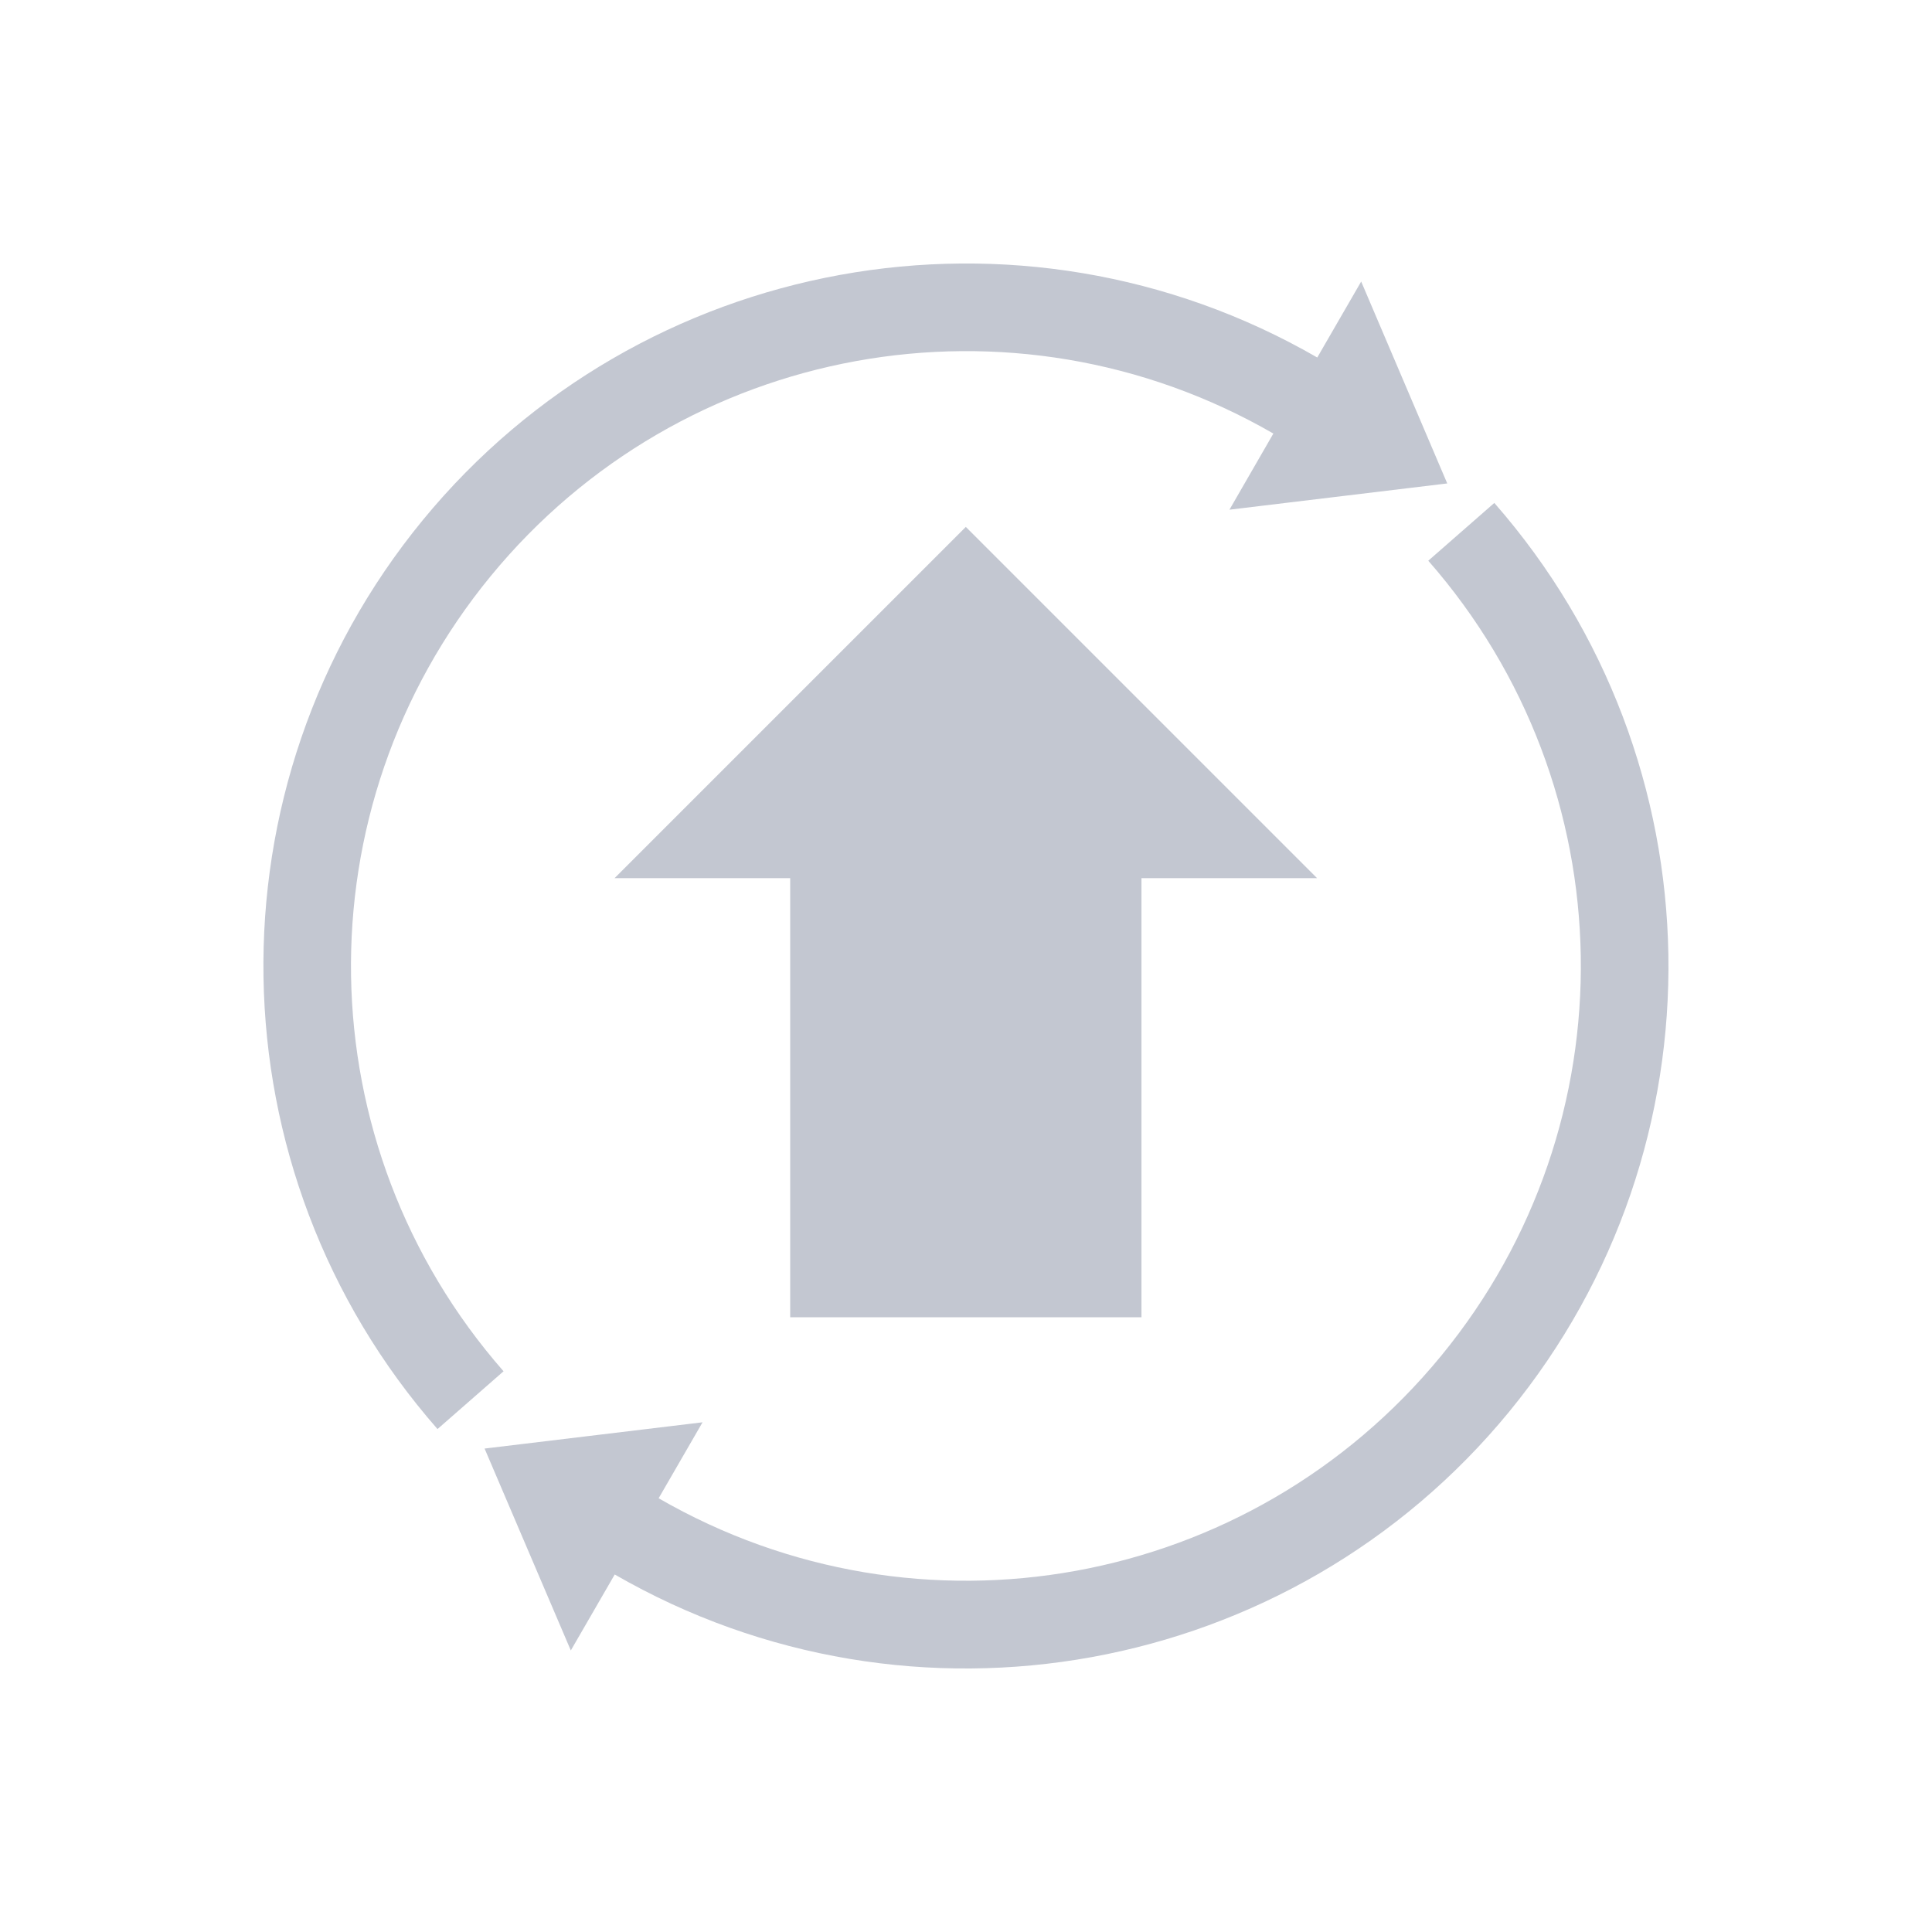 <svg version="1.1" viewBox="0 0 22 22" xmlns="http://www.w3.org/2000/svg">
    <defs>
        <style type="text/css" id="current-color-scheme">.ColorScheme-Text {
        color:#232629;
      }</style>
    </defs>
    <path class="ColorScheme-Text" fill="#c3c7d1" d="m10.998 6 4 4h-2v5h-4v-5h-2zm5.482-0.495-2.48 0.299 0.5-0.867c-2.97-1.714-6.736-1.027-8.912 1.623-2.176 2.65-2.114 6.476 0.146 9.055l-0.752 0.658c-2.578-2.941-2.65-7.326-0.168-10.35 2.482-3.023 6.798-3.807 10.186-1.852l0.5-0.865zm2.518 5.367c0.03 1.842-0.574 3.693-1.814 5.205-2.482 3.023-6.796 3.807-10.184 1.852l-0.5 0.865-0.982-2.299 2.482-0.299-0.5 0.865c2.97 1.714 6.734 1.029 8.91-1.621s2.114-6.476-0.146-9.055l0.752-0.658c1.289 1.471 1.952 3.303 1.982 5.145z"/>
</svg>
